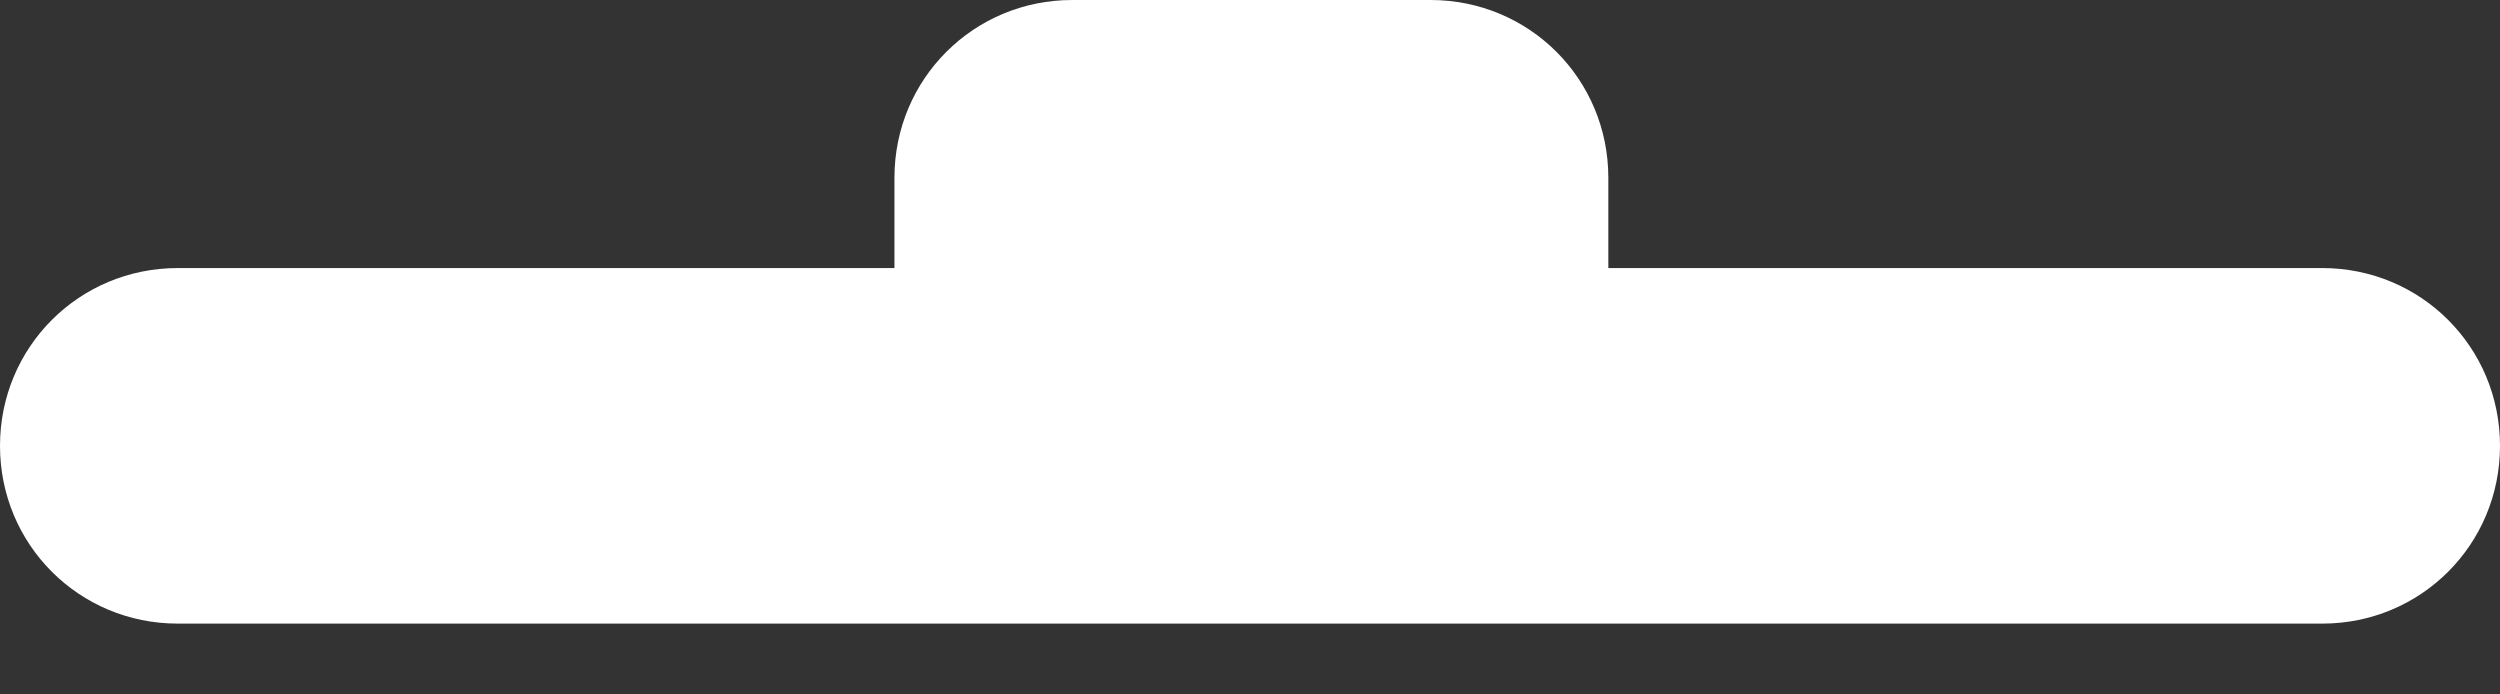 <svg width="18" height="5" fill="none" xmlns="http://www.w3.org/2000/svg"><rect width="100%" height="100%" fill="#333333" stroke="none"/><path d="M16.72 1.93h-5.14v-.65C11.58.569 11.011 0 10.3 0H7.72C7.01 0 6.44.569 6.44 1.28v.65H1.28C.569 1.93 0 2.499 0 3.21c0 .711.569 1.28 1.28 1.28h15.44c.711 0 1.28-.569 1.28-1.28 0-.711-.569-1.28-1.28-1.28z" fill="#fff"/></svg>